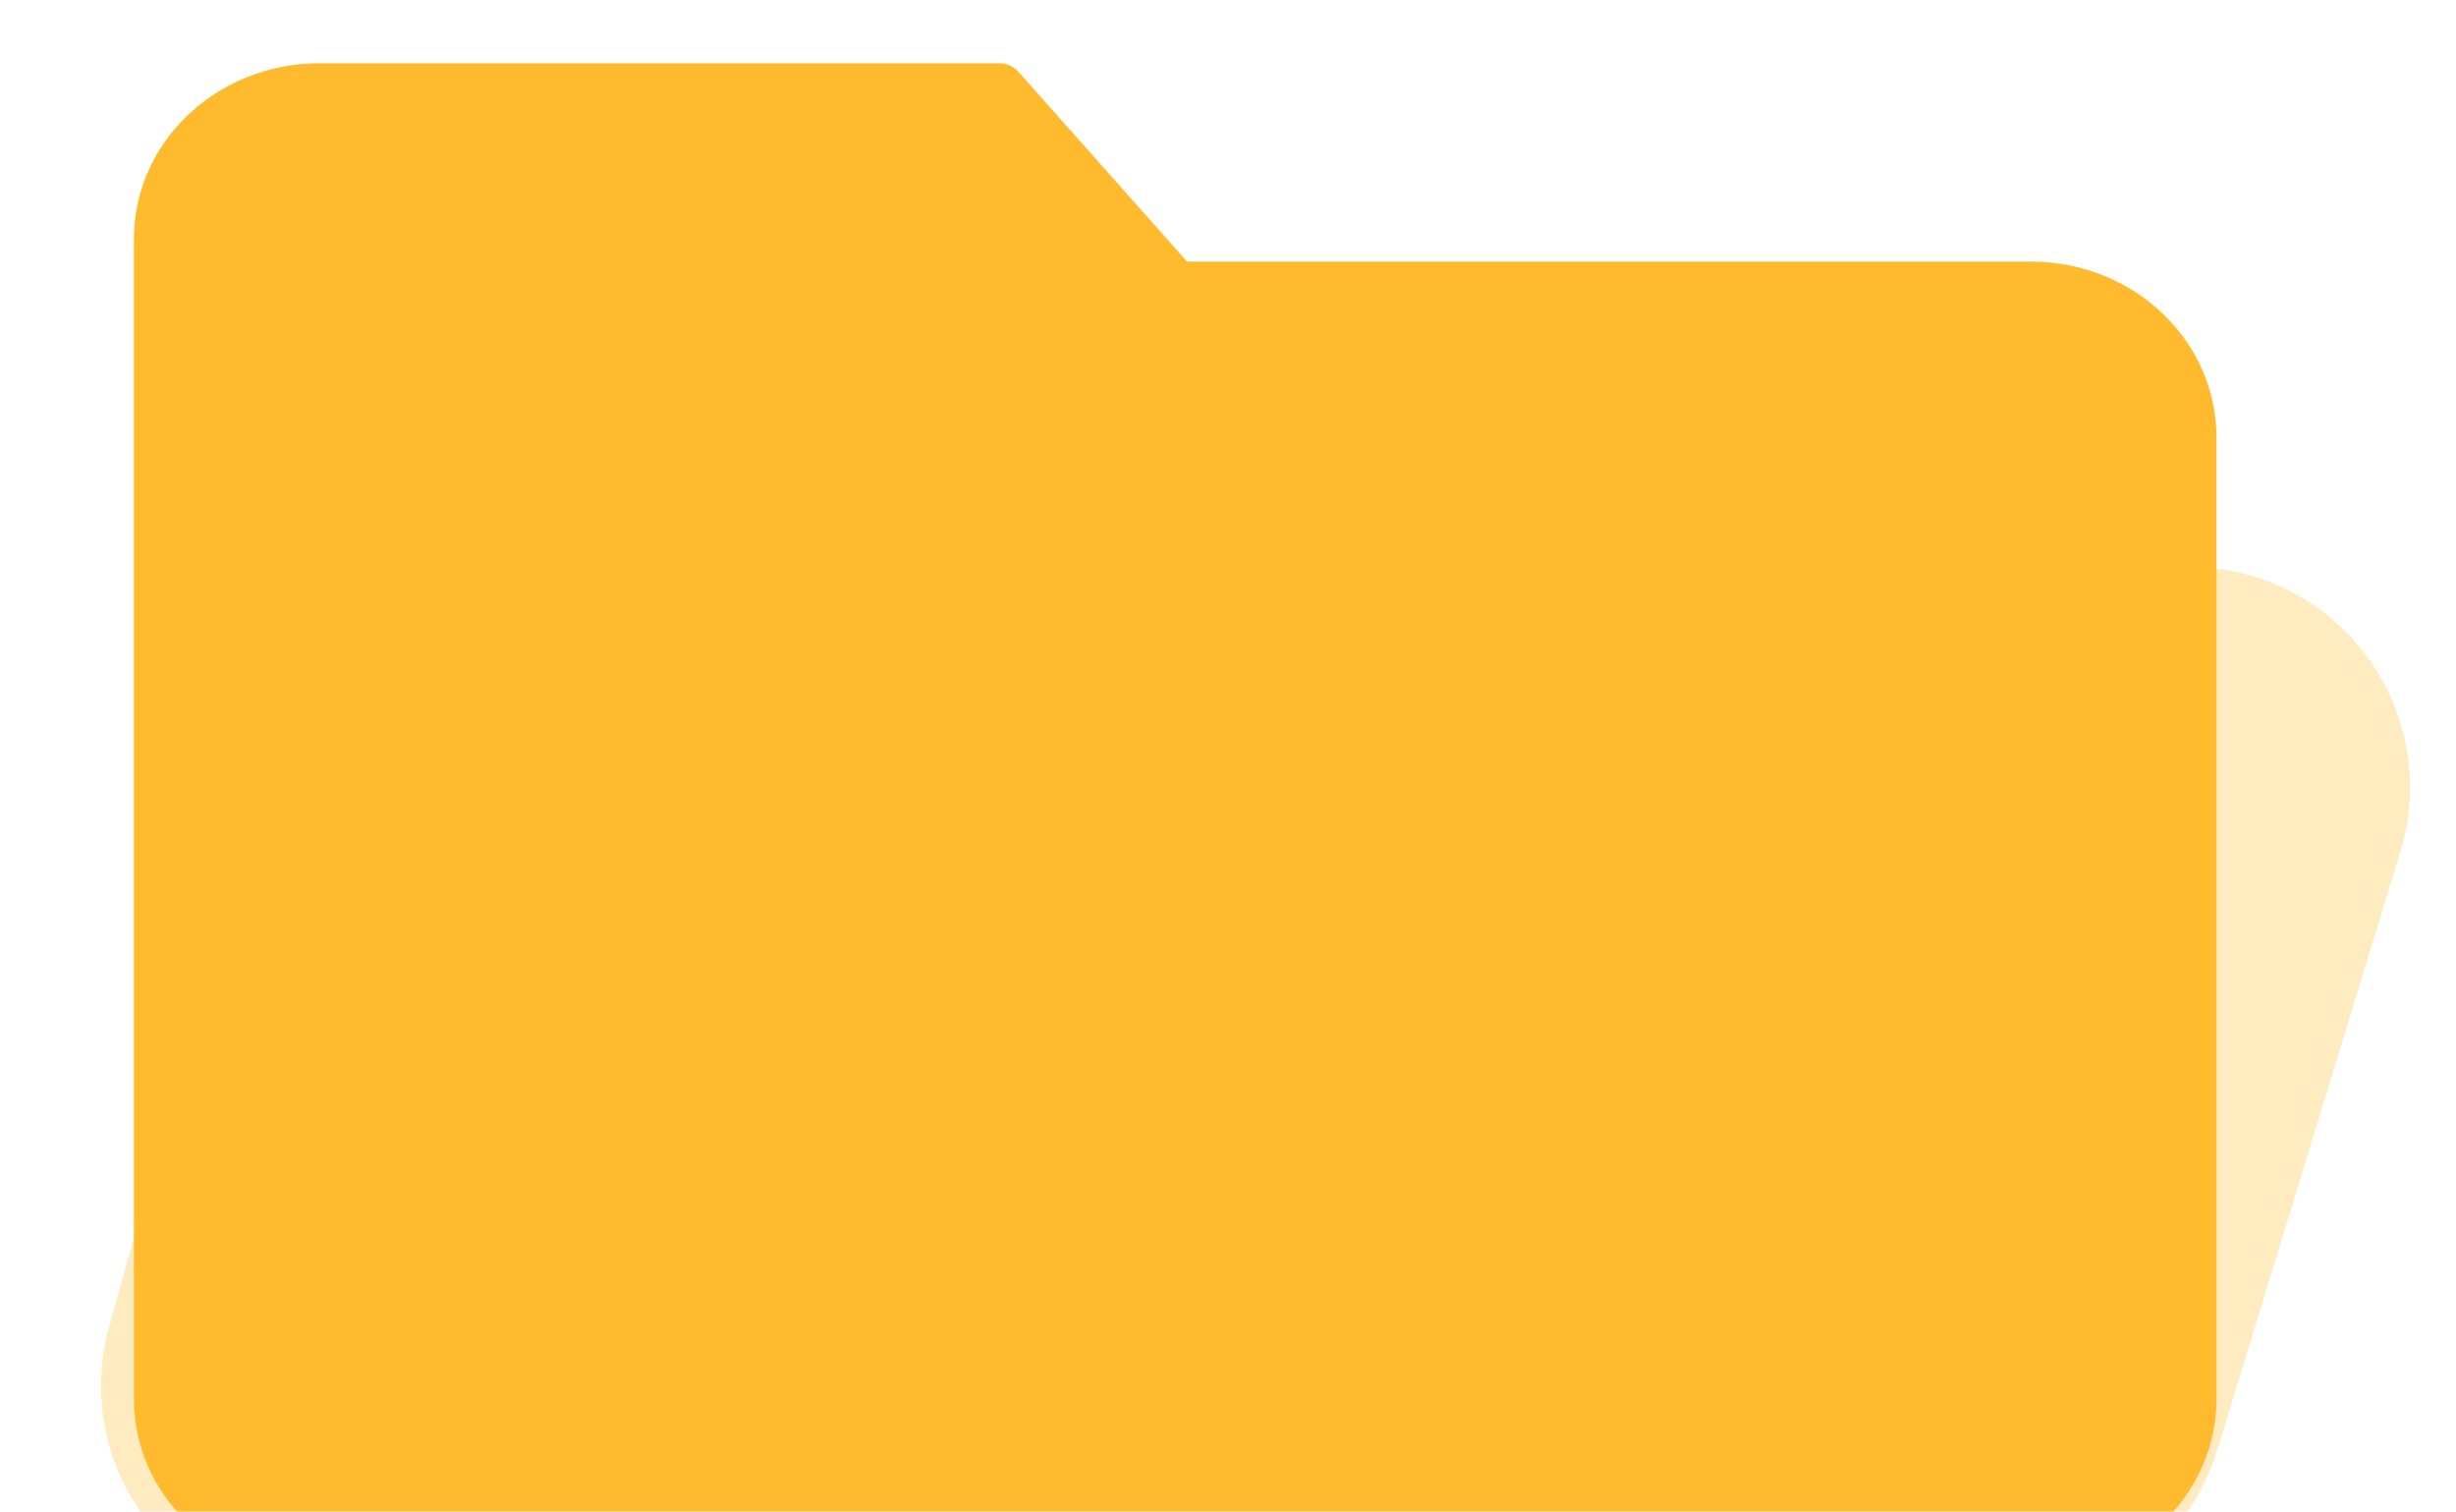 <svg width="775" height="477" viewBox="0 0 775 477" fill="none" xmlns="http://www.w3.org/2000/svg">
<g filter="url(#filter0_biiii_360_329)">
<path d="M631.495 62.663H364.635L311.482 2.827C309.895 1.021 307.518 0.009 305.039 0.082H90.301C58.158 0.384 32.279 25.155 32.316 55.587V421.557C32.315 451.964 58.184 476.701 90.301 477.001H631.495C663.612 476.701 689.481 451.964 689.48 421.557V118.107C689.481 87.7 663.612 62.965 631.495 62.663Z" fill="#FFBB2D"/>
</g>
<g filter="url(#filter1_biiii_360_329)">
<path d="M77.017 200.035C85.386 169.941 112.79 149.117 144.026 149.117H680.979C727.729 149.117 761.166 194.318 747.485 239.022L689.709 427.805C680.762 457.038 653.775 477.002 623.203 477.002H91.531C45.527 477.002 12.197 433.139 24.522 388.817L77.017 200.035Z" fill="#FFBB2D" fill-opacity="0.3"/>
</g>
<defs>
<filter id="filter0_biiii_360_329" x="-7.427" y="-39.666" width="736.65" height="556.409" filterUnits="userSpaceOnUse" color-interpolation-filters="sRGB">
<feFlood flood-opacity="0" result="BackgroundImageFix"/>
<feGaussianBlur in="BackgroundImageFix" stdDeviation="19.872"/>
<feComposite in2="SourceAlpha" operator="in" result="effect1_backgroundBlur_360_329"/>
<feBlend mode="normal" in="SourceGraphic" in2="effect1_backgroundBlur_360_329" result="shape"/>
<feColorMatrix in="SourceAlpha" type="matrix" values="0 0 0 0 0 0 0 0 0 0 0 0 0 0 0 0 0 0 127 0" result="hardAlpha"/>
<feOffset dy="9.936"/>
<feGaussianBlur stdDeviation="19.872"/>
<feComposite in2="hardAlpha" operator="arithmetic" k2="-1" k3="1"/>
<feColorMatrix type="matrix" values="0 0 0 0 1 0 0 0 0 1 0 0 0 0 1 0 0 0 0.4 0"/>
<feBlend mode="normal" in2="shape" result="effect2_innerShadow_360_329"/>
<feColorMatrix in="SourceAlpha" type="matrix" values="0 0 0 0 0 0 0 0 0 0 0 0 0 0 0 0 0 0 127 0" result="hardAlpha"/>
<feOffset dy="-9.936"/>
<feGaussianBlur stdDeviation="19.872"/>
<feComposite in2="hardAlpha" operator="arithmetic" k2="-1" k3="1"/>
<feColorMatrix type="matrix" values="0 0 0 0 1 0 0 0 0 0.733 0 0 0 0 0.176 0 0 0 0.4 0"/>
<feBlend mode="normal" in2="effect2_innerShadow_360_329" result="effect3_innerShadow_360_329"/>
<feColorMatrix in="SourceAlpha" type="matrix" values="0 0 0 0 0 0 0 0 0 0 0 0 0 0 0 0 0 0 127 0" result="hardAlpha"/>
<feOffset dy="9.936"/>
<feGaussianBlur stdDeviation="218.59"/>
<feComposite in2="hardAlpha" operator="arithmetic" k2="-1" k3="1"/>
<feColorMatrix type="matrix" values="0 0 0 0 1 0 0 0 0 0.733 0 0 0 0 0.176 0 0 0 0.5 0"/>
<feBlend mode="normal" in2="effect3_innerShadow_360_329" result="effect4_innerShadow_360_329"/>
<feColorMatrix in="SourceAlpha" type="matrix" values="0 0 0 0 0 0 0 0 0 0 0 0 0 0 0 0 0 0 127 0" result="hardAlpha"/>
<feOffset dx="9.936" dy="9.936"/>
<feGaussianBlur stdDeviation="9.936"/>
<feComposite in2="hardAlpha" operator="arithmetic" k2="-1" k3="1"/>
<feColorMatrix type="matrix" values="0 0 0 0 1 0 0 0 0 0.733 0 0 0 0 0.176 0 0 0 1 0"/>
<feBlend mode="normal" in2="effect4_innerShadow_360_329" result="effect5_innerShadow_360_329"/>
</filter>
<filter id="filter1_biiii_360_329" x="-17.805" y="109.374" width="808.125" height="407.37" filterUnits="userSpaceOnUse" color-interpolation-filters="sRGB">
<feFlood flood-opacity="0" result="BackgroundImageFix"/>
<feGaussianBlur in="BackgroundImageFix" stdDeviation="19.872"/>
<feComposite in2="SourceAlpha" operator="in" result="effect1_backgroundBlur_360_329"/>
<feBlend mode="normal" in="SourceGraphic" in2="effect1_backgroundBlur_360_329" result="shape"/>
<feColorMatrix in="SourceAlpha" type="matrix" values="0 0 0 0 0 0 0 0 0 0 0 0 0 0 0 0 0 0 127 0" result="hardAlpha"/>
<feOffset dx="9.936" dy="19.872"/>
<feGaussianBlur stdDeviation="4.968"/>
<feComposite in2="hardAlpha" operator="arithmetic" k2="-1" k3="1"/>
<feColorMatrix type="matrix" values="0 0 0 0 0.918 0 0 0 0 0.933 0 0 0 0 0.957 0 0 0 1 0"/>
<feBlend mode="normal" in2="shape" result="effect2_innerShadow_360_329"/>
<feColorMatrix in="SourceAlpha" type="matrix" values="0 0 0 0 0 0 0 0 0 0 0 0 0 0 0 0 0 0 127 0" result="hardAlpha"/>
<feOffset dy="9.936"/>
<feGaussianBlur stdDeviation="218.59"/>
<feComposite in2="hardAlpha" operator="arithmetic" k2="-1" k3="1"/>
<feColorMatrix type="matrix" values="0 0 0 0 0.918 0 0 0 0 0.933 0 0 0 0 0.957 0 0 0 0.5 0"/>
<feBlend mode="normal" in2="effect2_innerShadow_360_329" result="effect3_innerShadow_360_329"/>
<feColorMatrix in="SourceAlpha" type="matrix" values="0 0 0 0 0 0 0 0 0 0 0 0 0 0 0 0 0 0 127 0" result="hardAlpha"/>
<feOffset dy="-9.936"/>
<feGaussianBlur stdDeviation="19.872"/>
<feComposite in2="hardAlpha" operator="arithmetic" k2="-1" k3="1"/>
<feColorMatrix type="matrix" values="0 0 0 0 1 0 0 0 0 0.733 0 0 0 0 0.176 0 0 0 0.5 0"/>
<feBlend mode="normal" in2="effect3_innerShadow_360_329" result="effect4_innerShadow_360_329"/>
<feColorMatrix in="SourceAlpha" type="matrix" values="0 0 0 0 0 0 0 0 0 0 0 0 0 0 0 0 0 0 127 0" result="hardAlpha"/>
<feOffset dy="9.936"/>
<feGaussianBlur stdDeviation="19.872"/>
<feComposite in2="hardAlpha" operator="arithmetic" k2="-1" k3="1"/>
<feColorMatrix type="matrix" values="0 0 0 0 1 0 0 0 0 0.733 0 0 0 0 0.176 0 0 0 0.3 0"/>
<feBlend mode="normal" in2="effect4_innerShadow_360_329" result="effect5_innerShadow_360_329"/>
</filter>
</defs>
</svg>
